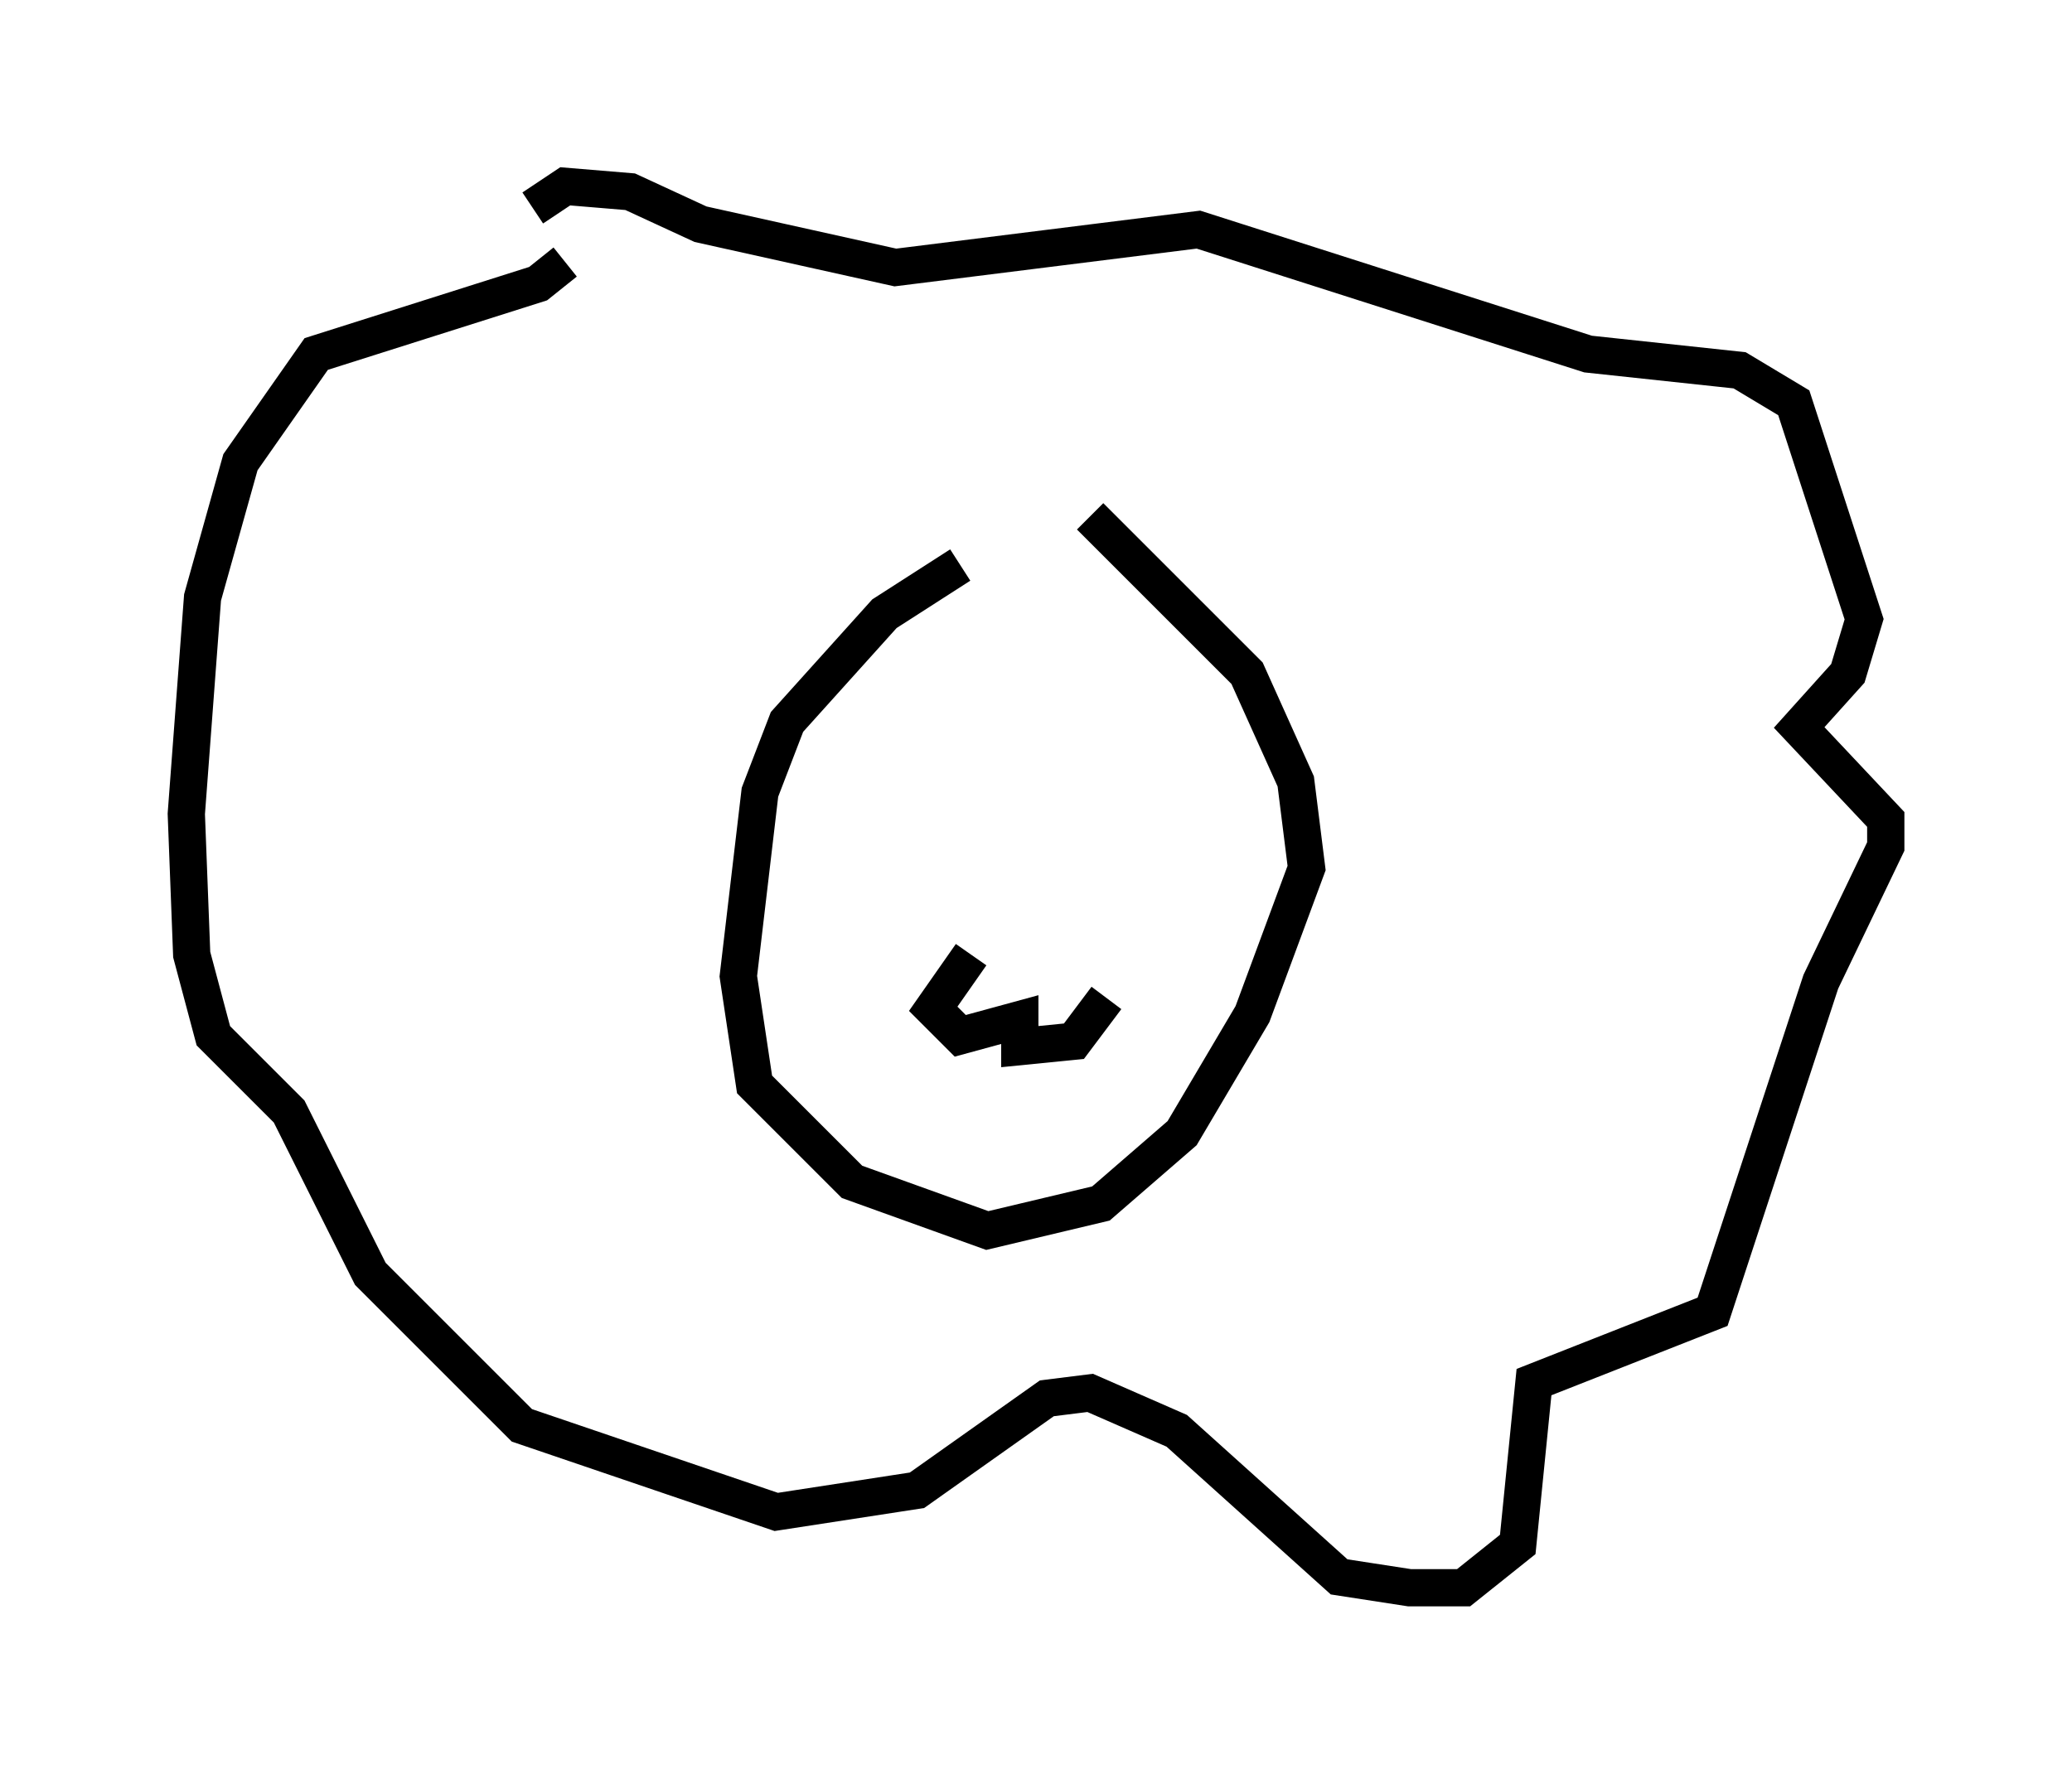 <?xml version="1.0" encoding="utf-8" ?>
<svg baseProfile="full" height="47.62" version="1.1" width="55.609" xmlns="http://www.w3.org/2000/svg" xmlns:ev="http://www.w3.org/2001/xml-events" xmlns:xlink="http://www.w3.org/1999/xlink"><defs /><rect fill="white" height="47.62" width="55.609" x="0" y="0" /><path d="M30.419, 13.715 m-4.648, 1.453 l-2.034, 1.307 -2.615, 2.905 l-0.726, 1.888 -0.581, 4.939 l0.436, 2.905 2.615, 2.615 l3.631, 1.307 3.05, -0.726 l2.179, -1.888 1.888, -3.196 l1.453, -3.922 -0.291, -2.324 l-1.307, -2.905 -4.212, -4.212 m-14.089, -6.827 l-0.726, 0.581 -5.955, 1.888 l-2.034, 2.905 -1.017, 3.631 l-0.436, 5.81 0.145, 3.777 l0.581, 2.179 2.034, 2.034 l2.179, 4.358 4.067, 4.067 l6.827, 2.324 3.777, -0.581 l3.486, -2.469 1.162, -0.145 l2.324, 1.017 4.358, 3.922 l1.888, 0.291 1.453, 0.0 l1.453, -1.162 0.436, -4.358 l4.793, -1.888 2.905, -8.86 l1.743, -3.631 0.0, -0.726 l-2.324, -2.469 1.307, -1.453 l0.436, -1.453 -1.888, -5.81 l-1.453, -0.872 -4.067, -0.436 l-10.458, -3.341 -8.134, 1.017 l-5.229, -1.162 -1.888, -0.872 l-1.743, -0.145 -0.872, 0.581 m11.765, 20.045 l-1.017, 1.453 0.726, 0.726 l1.598, -0.436 0.0, 0.726 l1.453, -0.145 0.872, -1.162 " fill="none" stroke="black" stroke-width="1" /></svg>